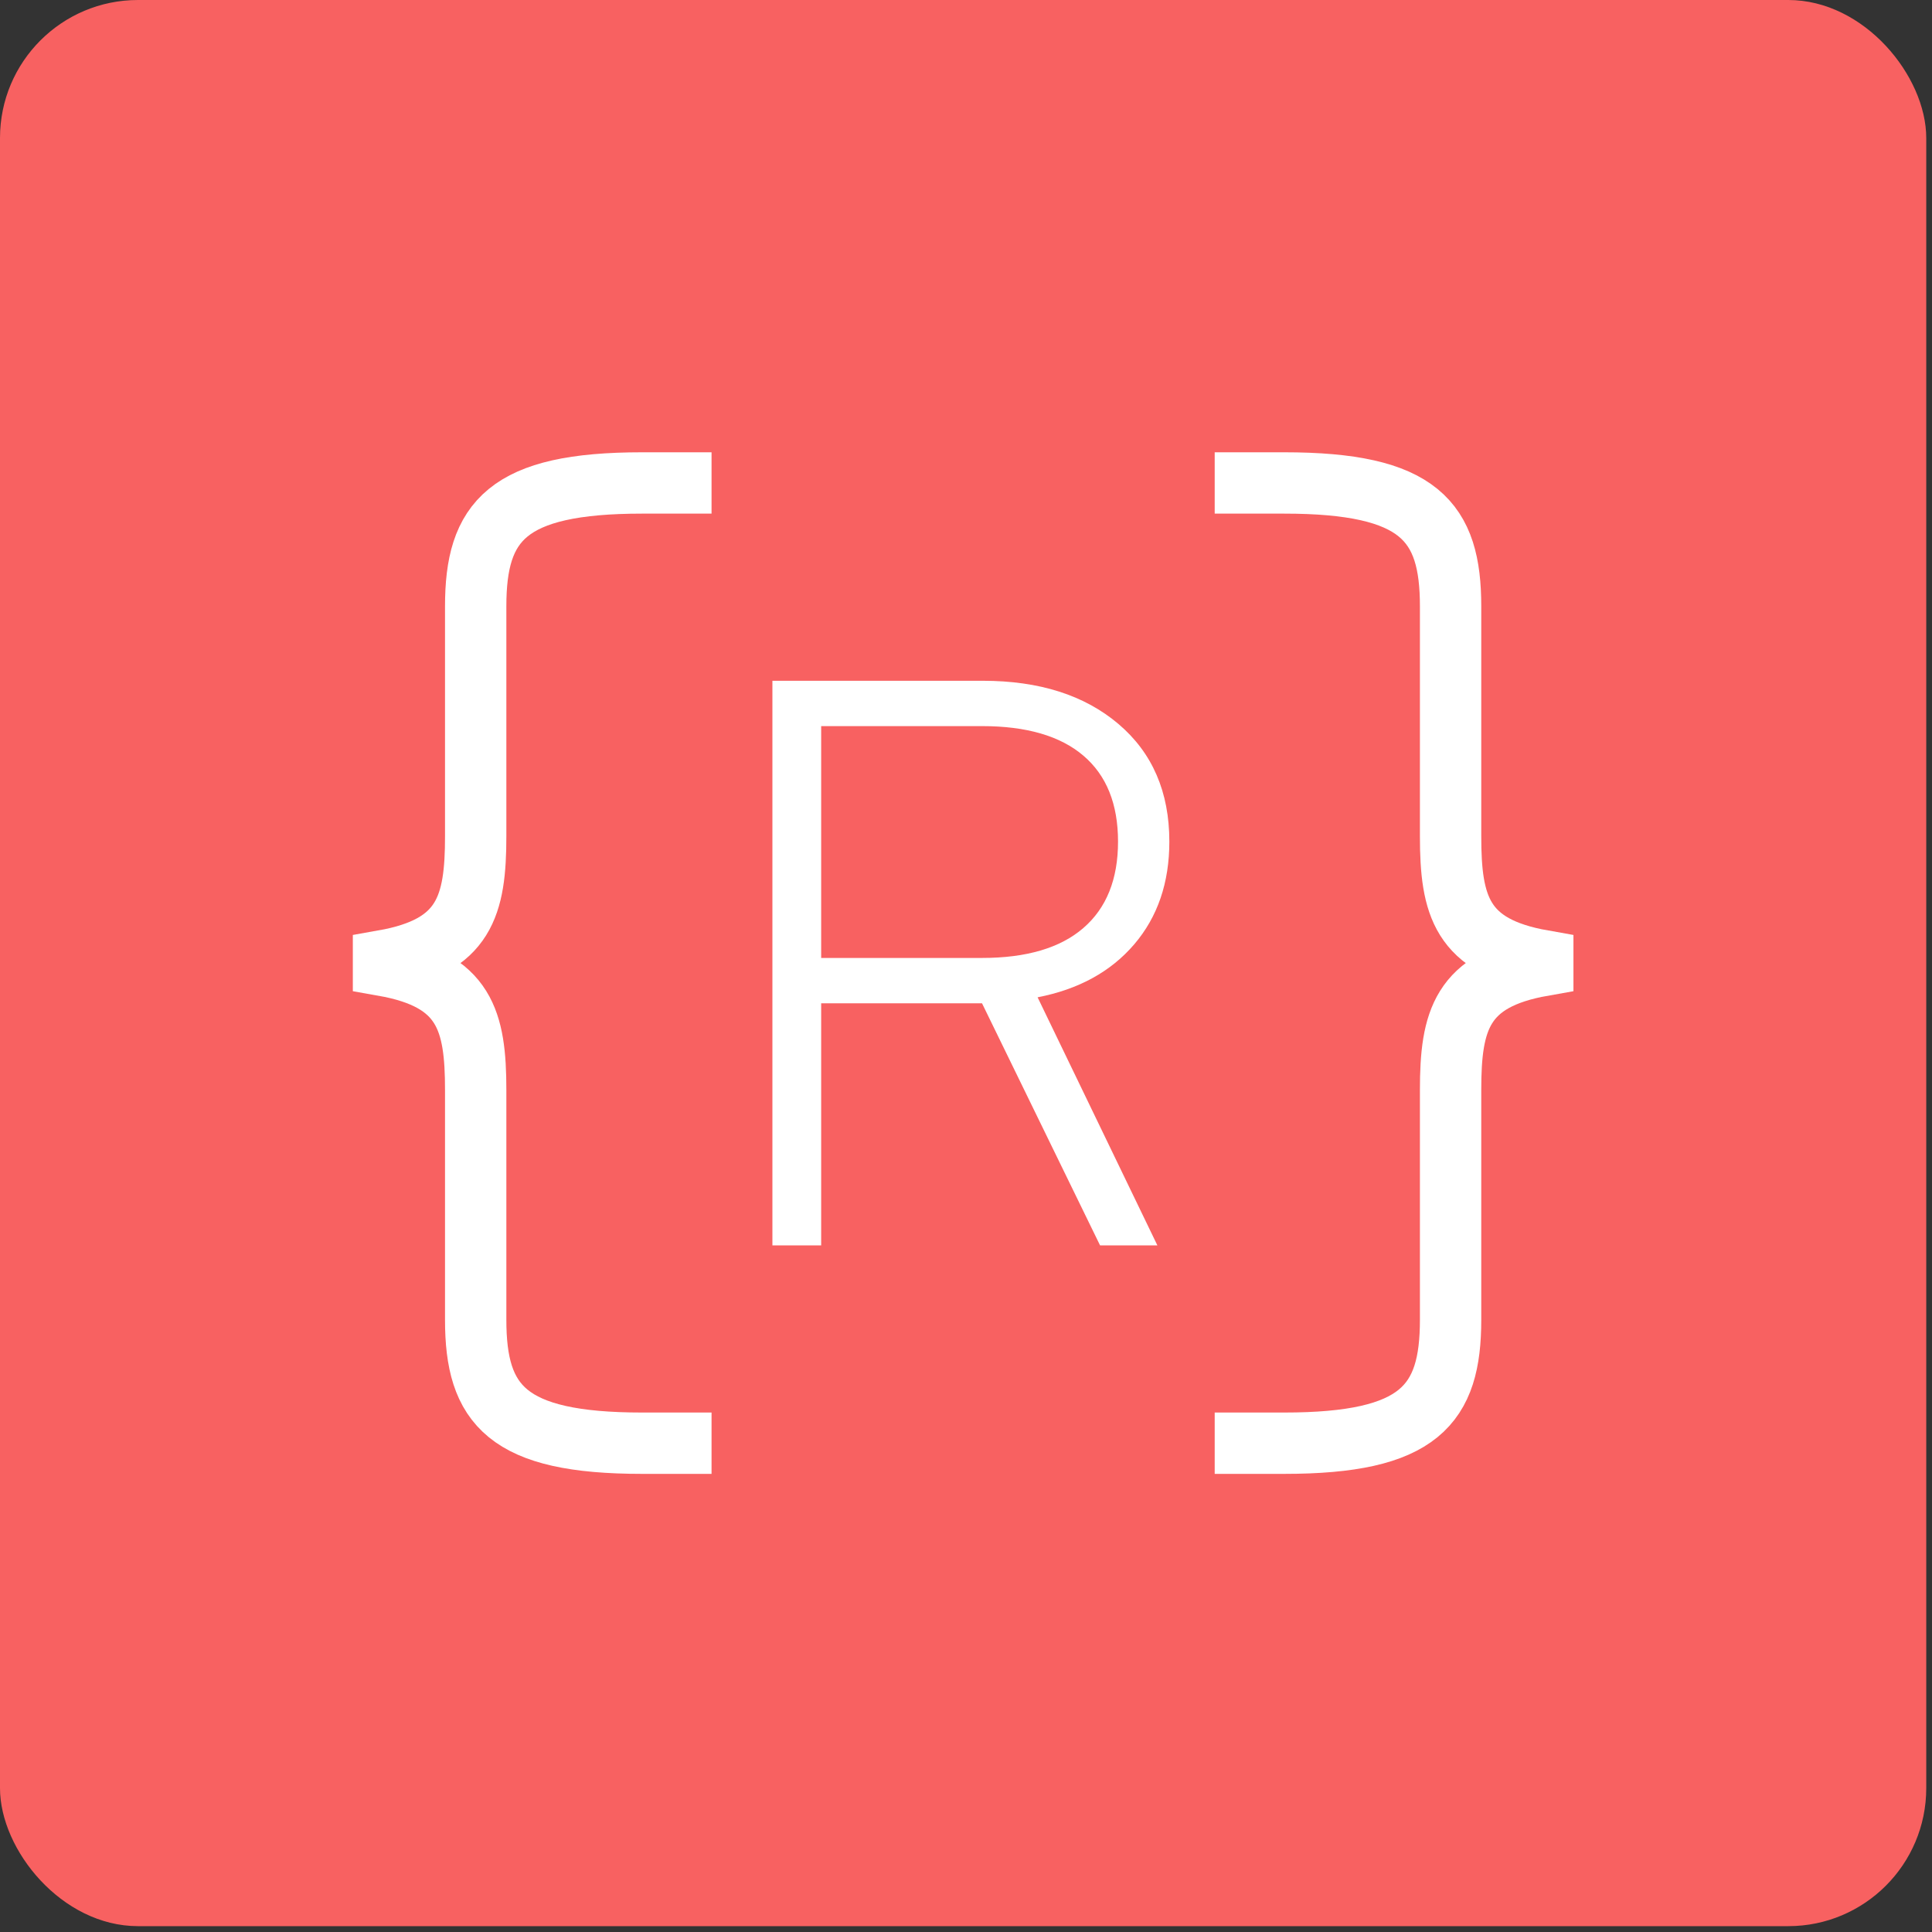 <?xml version="1.0" encoding="UTF-8"?>
<svg xmlns="http://www.w3.org/2000/svg" width="84" height="84" viewBox="0 0 84 84" fill="none">
  <rect x="0" y="0" width="84" height="84" fill="#333333" stroke="none"/>
  <rect width="83.75" height="83.746" rx="6" fill="#F86161"></rect>
  <path d="M52.813 62.748H55.832C61.715 62.748 63.069 61.082 63.069 57.386V47.392C63.069 44.372 63.537 42.602 67.077 41.977V41.769C63.537 41.144 63.069 39.374 63.069 36.355V26.36C63.069 22.664 61.715 20.998 55.832 20.998H52.813" stroke="white" stroke-width="2.667"></path>
  <path d="M30.937 20.998H27.918C22.036 20.998 20.682 22.664 20.682 26.36V36.355C20.682 39.374 20.213 41.144 16.674 41.769V41.977C20.213 42.602 20.682 44.372 20.682 47.391V57.386C20.682 61.083 22.036 62.748 27.918 62.748H30.937" stroke="white" stroke-width="2.667"></path>
  <path d="M35.703 41.65H42.696C44.63 41.65 46.099 41.217 47.103 40.348C48.108 39.48 48.61 38.228 48.61 36.591C48.61 34.955 48.108 33.709 47.103 32.854C46.099 31.998 44.63 31.57 42.696 31.57H35.703V41.65ZM42.696 43.621H35.703V54.147H33.583V29.599H42.733C45.188 29.599 47.152 30.225 48.628 31.477C50.103 32.729 50.841 34.434 50.841 36.591C50.841 38.377 50.333 39.864 49.316 41.055C48.299 42.245 46.899 43.014 45.113 43.361L50.321 54.147H47.829L42.696 43.621Z" fill="white"></path>
</svg>
